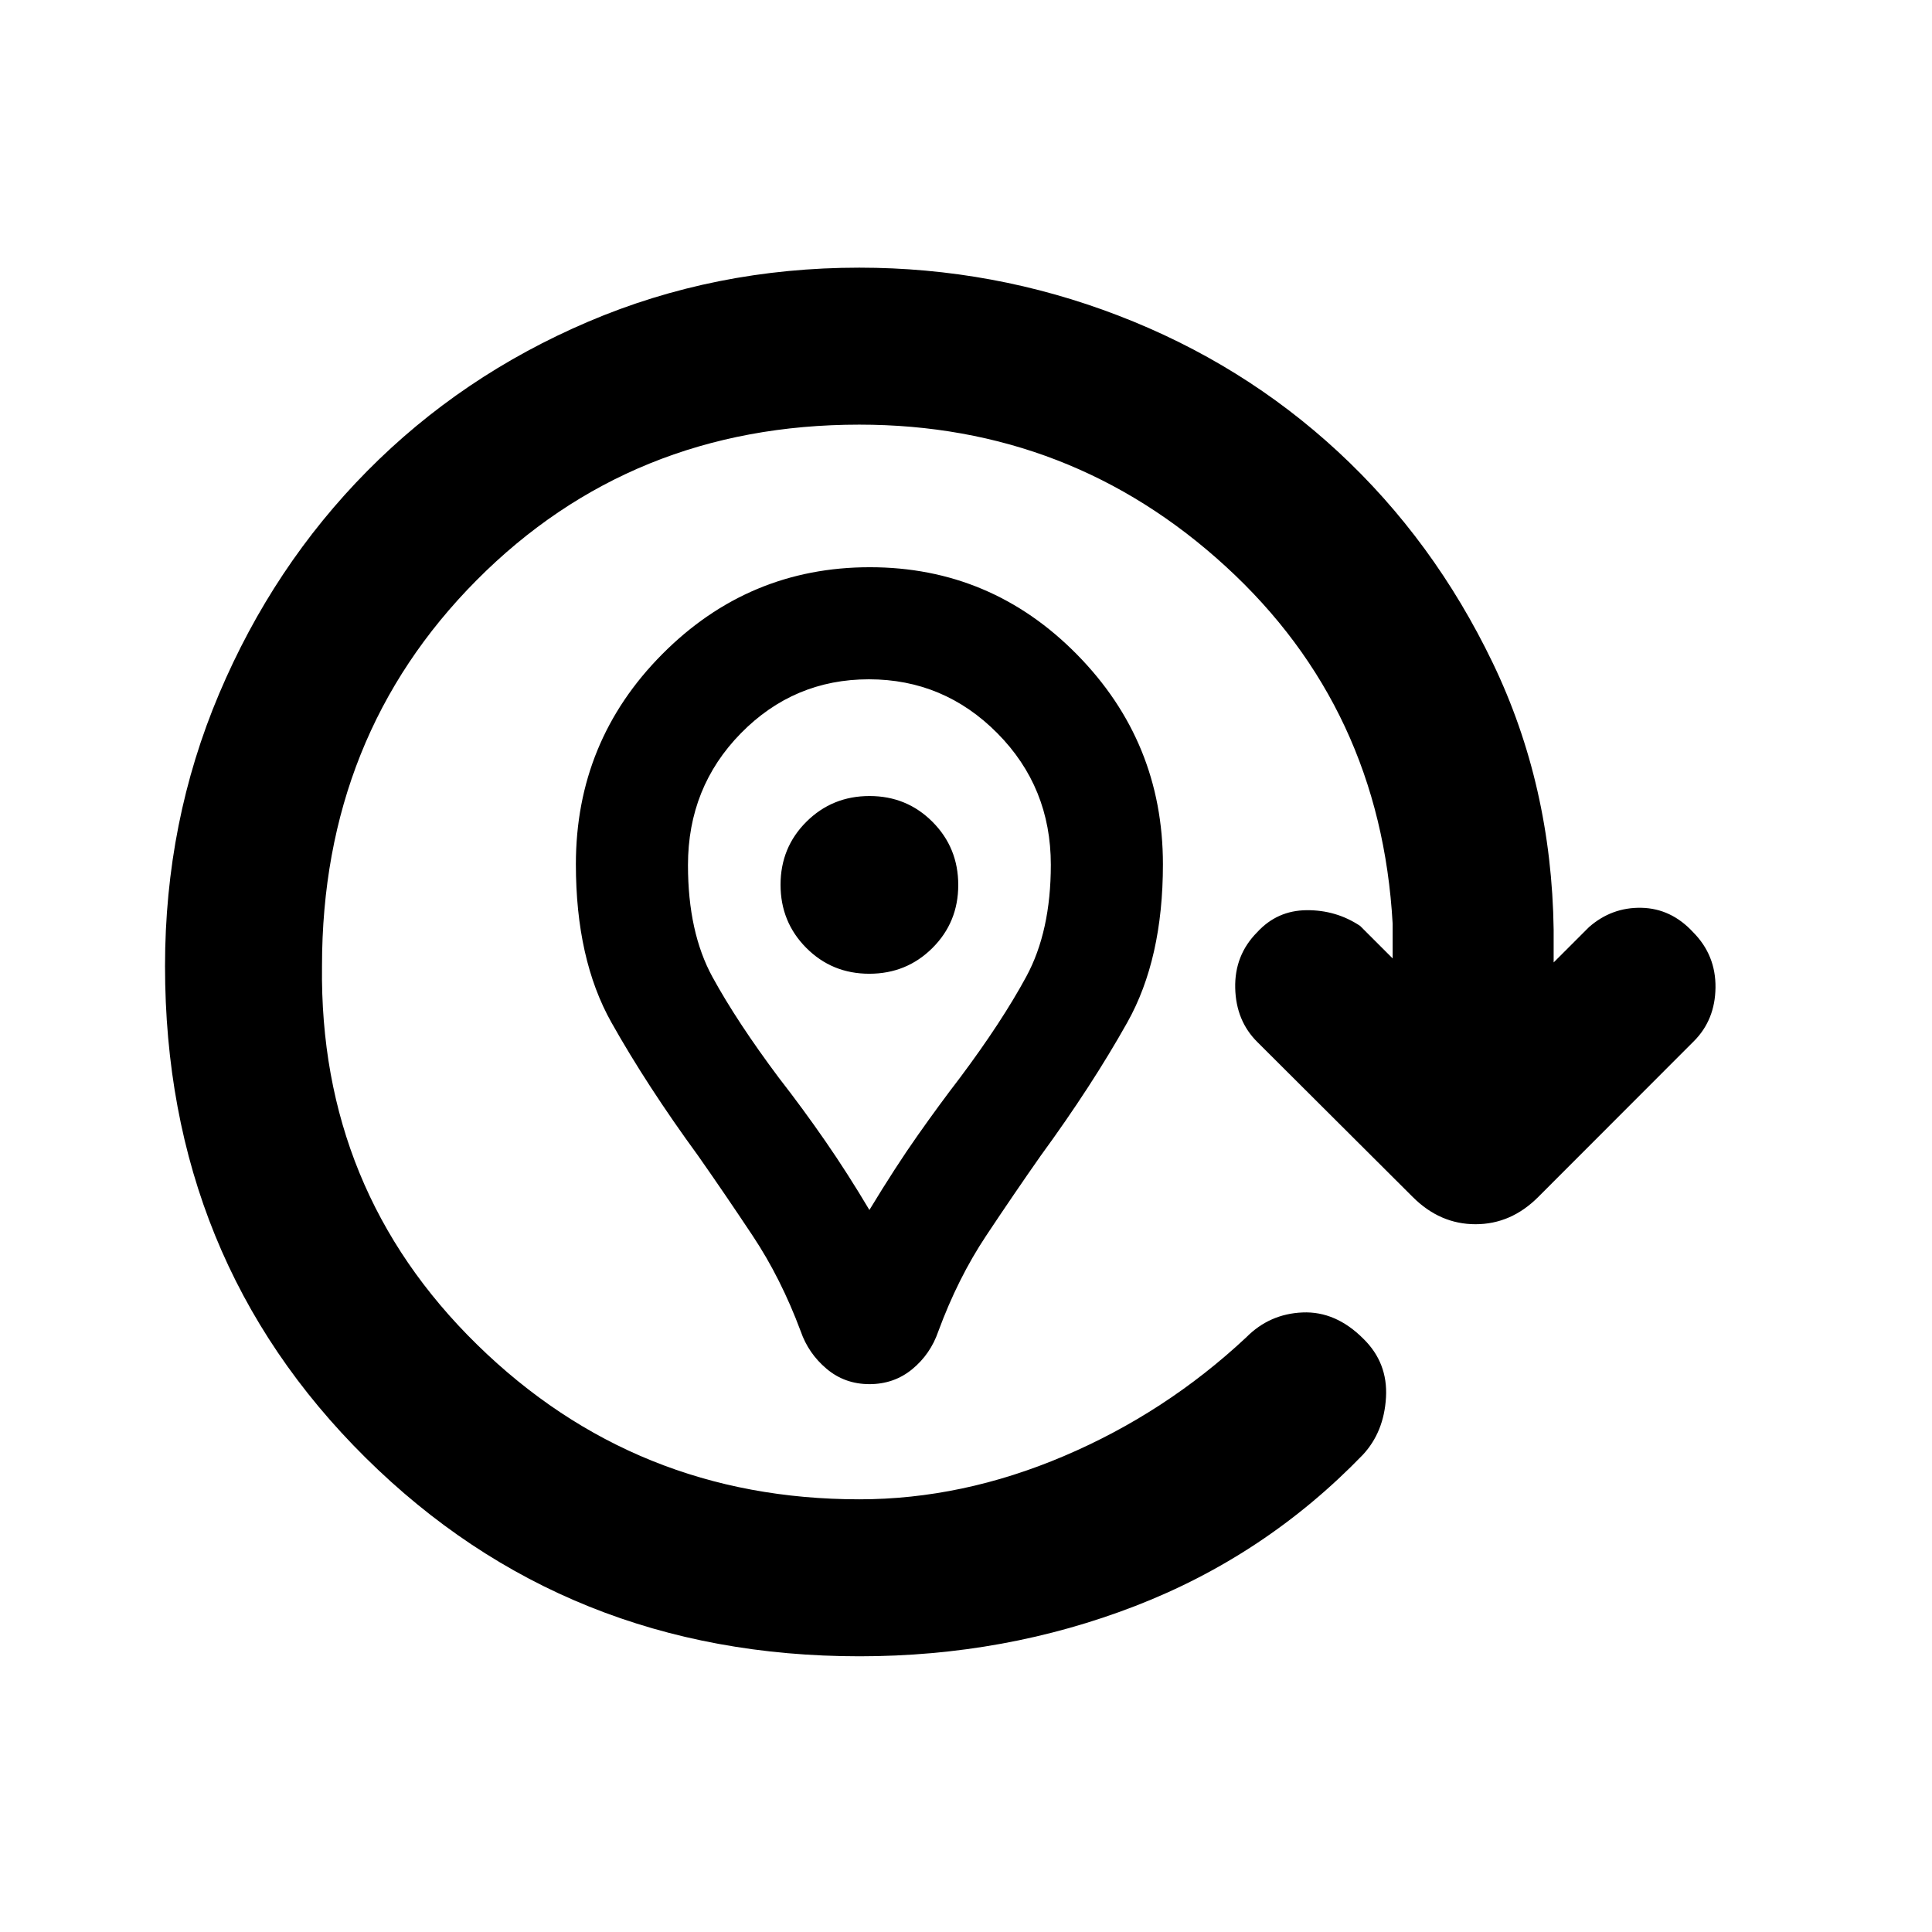 <svg xmlns="http://www.w3.org/2000/svg" height="20" viewBox="0 -960 960 960" width="20"><path d="M432-272.23q-12.23 0-21.27-7.62-9.04-7.61-12.87-18.66-9.83-26.34-23.82-47.39-13.99-21.06-27.19-39.87-25.39-34.77-43.04-66.18-17.66-31.41-17.66-78.62 0-61.19 42.92-104.39 42.92-43.19 103.15-43.19 60.23 0 102.93 43.37 42.7 43.38 42.7 104.25 0 46.99-17.66 78.49-17.65 31.5-43.04 66.27-13.2 18.81-27.19 39.87-13.99 21.05-23.72 47.44-3.93 11.38-12.97 18.81-9.04 7.42-21.27 7.42Zm0-86.54q13.08-21.58 24.04-37.13Q467-411.46 477-424.46q20.77-27.77 32.96-50.28 12.19-22.51 12.19-55.57 0-38.54-26.55-65.34-26.56-26.81-63.85-26.81-37.29 0-63.6 26.81-26.3 26.8-26.3 65.54 0 33.34 12.19 55.61 12.19 22.27 32.96 50.04 11.92 15.31 23.08 31.44 11.15 16.13 21.92 34.25Zm-.06-117.38q18.52 0 31.37-12.79 12.84-12.79 12.84-31.31t-12.78-31.36q-12.79-12.85-31.31-12.85t-31.37 12.79q-12.84 12.78-12.84 31.3 0 18.52 12.78 31.37 12.79 12.85 31.31 12.85Zm.06-44.16ZM427.03-137q-145.68 0-245.35-98.65Q82-334.3 82-479.95q0-71.82 26.87-135.3 26.87-63.48 73.64-110.74 46.76-47.27 109.72-74.14Q355.19-827 426.98-827q66.79 0 128.63 23.77 61.85 23.77 109.35 67.77 47.5 44 76.77 104.83Q771-569.8 772-498v16.23l17.54-17.54q11.31-9.92 26.07-9.61 14.77.31 25.7 12.13 11.3 11.41 11.11 27.5-.19 16.09-10.74 26.65l-77.39 77.46q-13.48 13.49-31.12 13.49-17.63 0-31.14-13.49l-77.18-76.96q-10.7-10.56-11.08-26.9-.39-16.34 10.92-27.75 9.92-10.82 24.58-10.94 14.65-.12 26.57 7.81L692-483.77V-501q-6-107-82.9-177.5T427-749q-113.37 0-190.19 77.31Q160-594.37 160-480q-1.38 111.38 77.12 188.19T427-215q51.13 0 101.6-21.46 50.48-21.46 90.63-59 11.54-11.69 28-12.39 16.46-.69 30.15 13 12.31 11.99 11.31 29.23-1 17.23-11.54 28.54-48.43 50.09-113.02 75.08-64.59 25-137.1 25Z"/></svg>